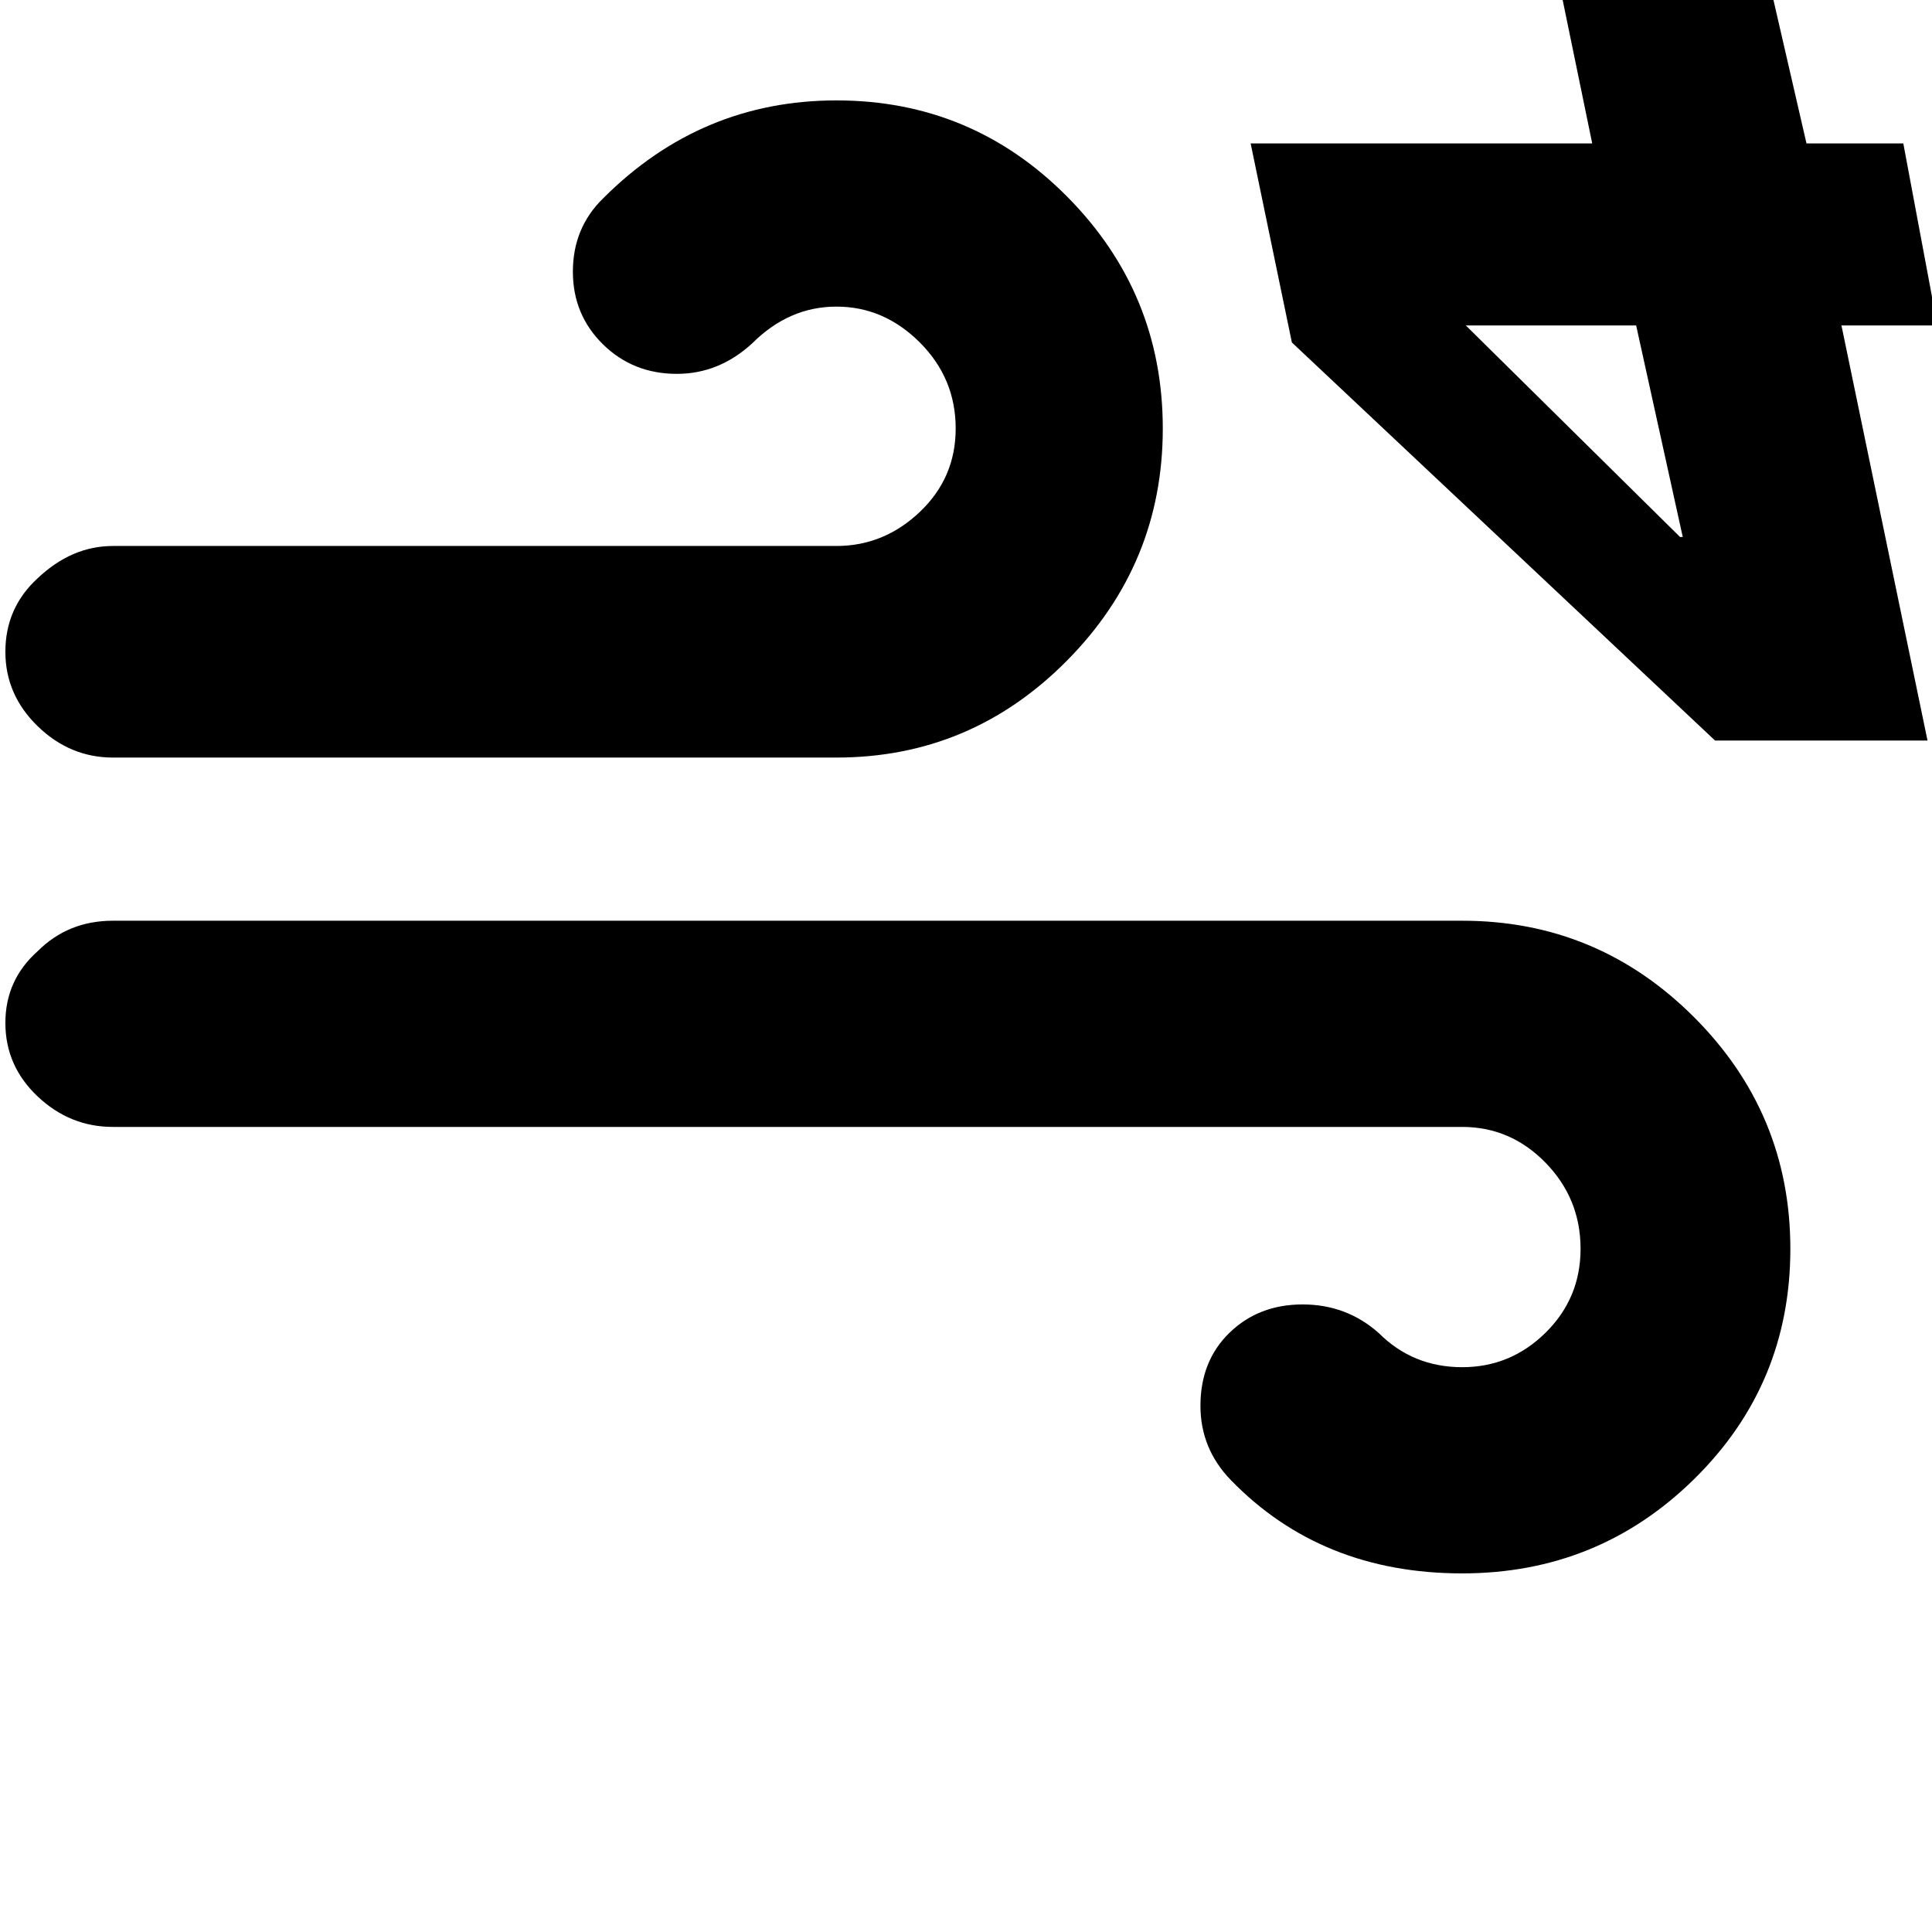 <svg width="64" height="64" viewBox="0 0 2155 2155" xmlns="http://www.w3.org/2000/svg"><path d="M6 727q0-49 36-82 38-36 84-36h807q53 0 93-38t40-93q0-56-40-96t-93-40-94 41q-37 34-84 34-49 0-82.5-33T639 303q0-49 34-82 109-109 260-109t257.5 107.5T1297 478t-107 259-257 108H126q-48 0-84-35T6 727zm0 414q0-48 36-80 34-34 84-34h1505q151 0 258.5 107.5T1997 1393t-107 256.5-259 105.5q-157 0-258-104-34-35-34-83 0-50 32.5-81.5t81.5-31.5 85 32q38 38 93 38 54 0 93-38.5t39-93.5q0-56-39-96t-93-40H126q-48 0-84-34t-36-82zm1389-981h381L1742-5h235l38 165h108l38 203h-107l96 463h-237l-472-444zm240 203l239 236h3l-52-236h-190z"/></svg>